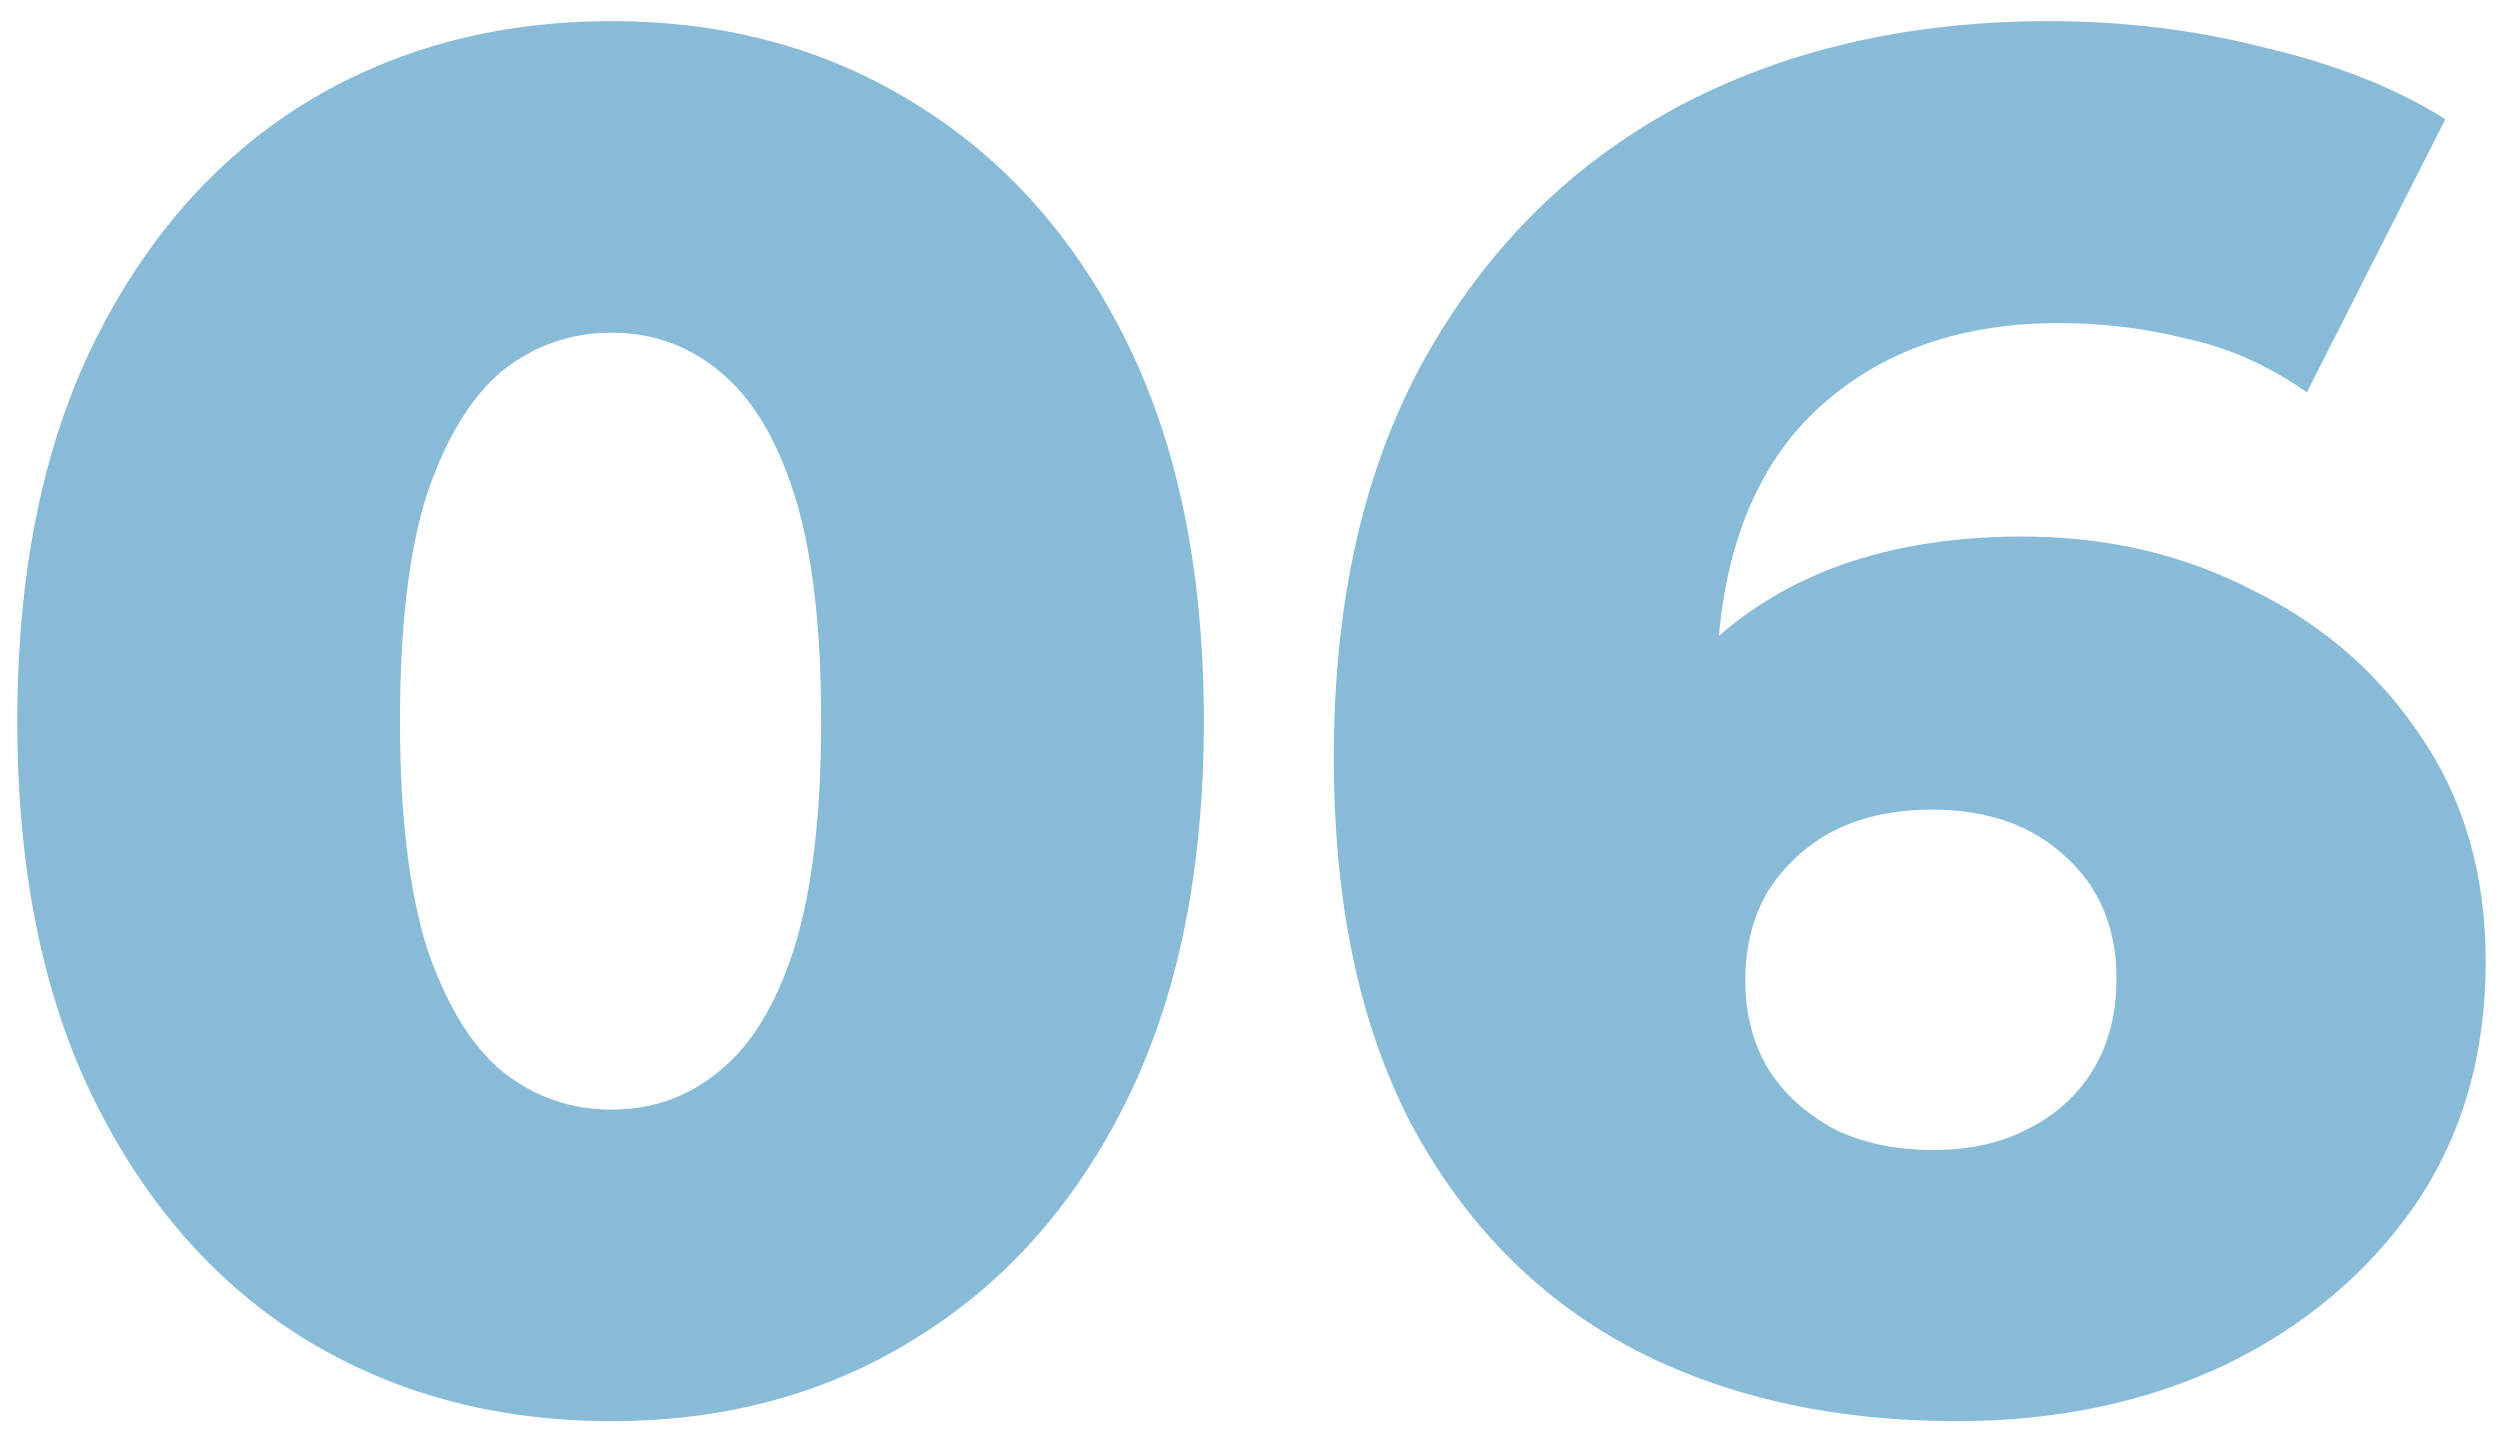 <svg width="104" height="60" viewBox="0 0 104 60" fill="none" xmlns="http://www.w3.org/2000/svg">
<path d="M25.44 59.12C20.64 59.12 16.373 57.973 12.64 55.68C8.96 53.387 6.053 50.08 3.92 45.76C1.787 41.44 0.72 36.187 0.72 30C0.72 23.813 1.787 18.56 3.92 14.24C6.053 9.92 8.96 6.613 12.64 4.32C16.373 2.027 20.64 0.88 25.44 0.88C30.187 0.88 34.4 2.027 38.08 4.32C41.813 6.613 44.747 9.92 46.88 14.24C49.013 18.56 50.08 23.813 50.08 30C50.08 36.187 49.013 41.44 46.88 45.76C44.747 50.08 41.813 53.387 38.08 55.68C34.4 57.973 30.187 59.12 25.44 59.12ZM25.44 46.16C27.147 46.16 28.64 45.627 29.92 44.56C31.253 43.493 32.293 41.787 33.04 39.44C33.787 37.04 34.16 33.893 34.16 30C34.16 26.053 33.787 22.907 33.04 20.56C32.293 18.213 31.253 16.507 29.92 15.44C28.64 14.373 27.147 13.84 25.44 13.84C23.733 13.84 22.213 14.373 20.88 15.44C19.6 16.507 18.56 18.213 17.76 20.56C17.013 22.907 16.64 26.053 16.64 30C16.64 33.893 17.013 37.04 17.76 39.44C18.56 41.787 19.6 43.493 20.88 44.56C22.213 45.627 23.733 46.16 25.44 46.16ZM81.406 59.12C76.179 59.12 71.619 58.08 67.726 56C63.886 53.92 60.872 50.827 58.686 46.72C56.552 42.613 55.486 37.547 55.486 31.52C55.486 25.013 56.739 19.493 59.246 14.96C61.806 10.373 65.299 6.88 69.726 4.48C74.206 2.08 79.379 0.88 85.246 0.88C88.392 0.88 91.406 1.253 94.286 2C97.219 2.693 99.699 3.68 101.726 4.96L95.966 16.32C94.366 15.2 92.686 14.453 90.926 14.08C89.219 13.653 87.459 13.44 85.646 13.44C81.326 13.44 77.859 14.747 75.246 17.36C72.686 19.973 71.406 23.787 71.406 28.8C71.406 29.707 71.406 30.667 71.406 31.68C71.459 32.64 71.566 33.627 71.726 34.64L67.726 31.36C68.792 29.387 70.072 27.733 71.566 26.4C73.112 25.067 74.926 24.053 77.006 23.36C79.139 22.667 81.512 22.32 84.126 22.32C87.646 22.32 90.846 23.067 93.726 24.56C96.659 26 99.006 28.053 100.766 30.72C102.526 33.333 103.406 36.427 103.406 40C103.406 43.893 102.419 47.28 100.446 50.16C98.472 52.987 95.832 55.2 92.526 56.8C89.219 58.347 85.512 59.12 81.406 59.12ZM80.446 47.84C81.939 47.84 83.246 47.547 84.366 46.96C85.539 46.373 86.446 45.547 87.086 44.48C87.726 43.413 88.046 42.16 88.046 40.72C88.046 38.587 87.326 36.88 85.886 35.6C84.499 34.32 82.659 33.68 80.366 33.68C78.819 33.68 77.459 33.973 76.286 34.56C75.166 35.147 74.259 35.973 73.566 37.04C72.926 38.107 72.606 39.36 72.606 40.8C72.606 42.187 72.926 43.413 73.566 44.48C74.206 45.493 75.112 46.32 76.286 46.96C77.459 47.547 78.846 47.84 80.446 47.84Z" fill="#1178B2" fill-opacity="0.5"/>
</svg>
